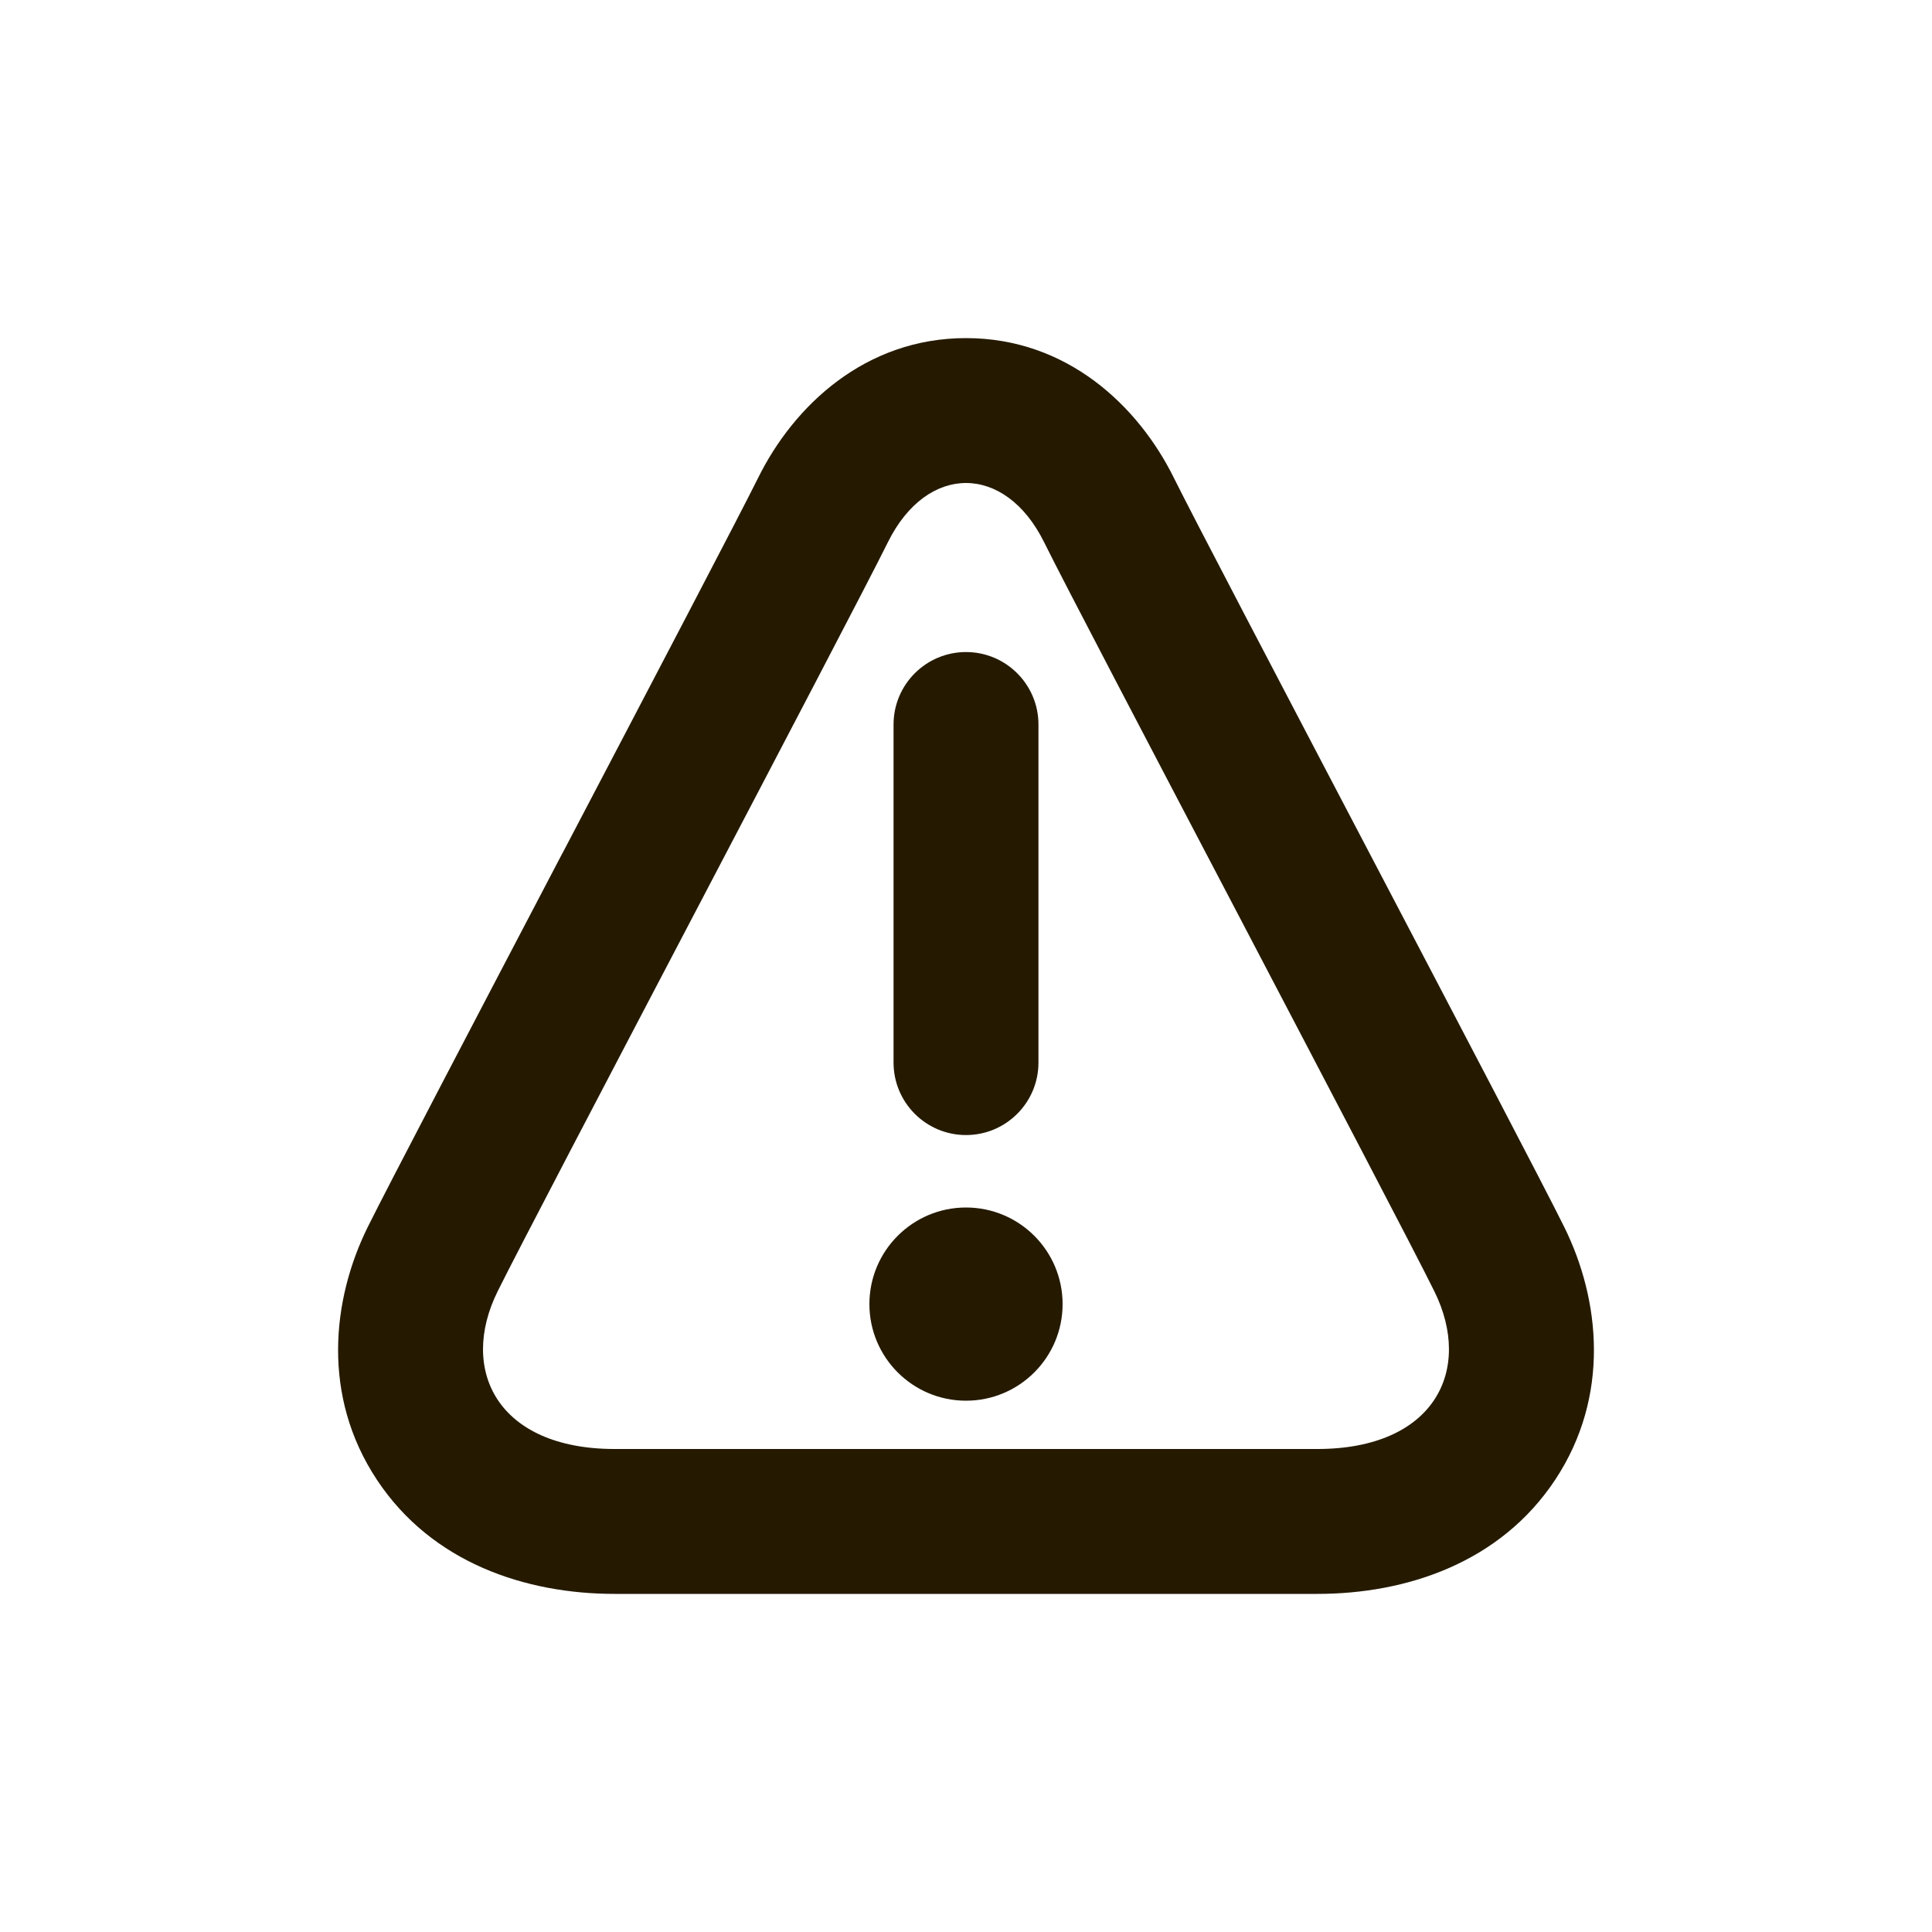 <svg width="20" height="20" viewBox="0 0 20 20" fill="none" xmlns="http://www.w3.org/2000/svg">
<path d="M10 6.75C10.414 6.75 10.75 7.086 10.75 7.5V11C10.75 11.414 10.414 11.75 10 11.75C9.586 11.75 9.25 11.414 9.25 11V7.5C9.25 7.086 9.586 6.75 10 6.75Z" fill="#251A00"/>
<path d="M11 13.5C11 14.052 10.552 14.5 10 14.5C9.448 14.5 9 14.052 9 13.5C9 12.948 9.448 12.5 10 12.5C10.552 12.5 11 12.948 11 13.5Z" fill="#251A00"/>
<path fill-rule="evenodd" clip-rule="evenodd" d="M10 3.5C8.955 3.5 8.216 4.202 7.848 4.947C7.656 5.334 6.76 7.044 5.843 8.794L5.815 8.846C4.923 10.549 4.017 12.278 3.807 12.702C3.435 13.454 3.329 14.452 3.9 15.316C4.469 16.179 5.442 16.5 6.364 16.5L13.636 16.5C14.558 16.5 15.531 16.179 16.101 15.316C16.671 14.452 16.565 13.454 16.193 12.702C15.983 12.278 15.08 10.555 14.189 8.855L14.157 8.794C13.24 7.044 12.344 5.335 12.152 4.947C11.784 4.202 11.046 3.5 10 3.5ZM9.192 5.612C9.596 4.796 10.404 4.796 10.808 5.612C11.01 6.021 11.92 7.757 12.83 9.492C13.738 11.226 14.647 12.959 14.848 13.367C15.252 14.184 14.848 15 13.636 15L6.364 15C5.152 15 4.747 14.184 5.152 13.367C5.354 12.959 6.265 11.22 7.175 9.484C8.083 7.751 8.99 6.02 9.192 5.612Z" fill="#251A00"/>
</svg>
